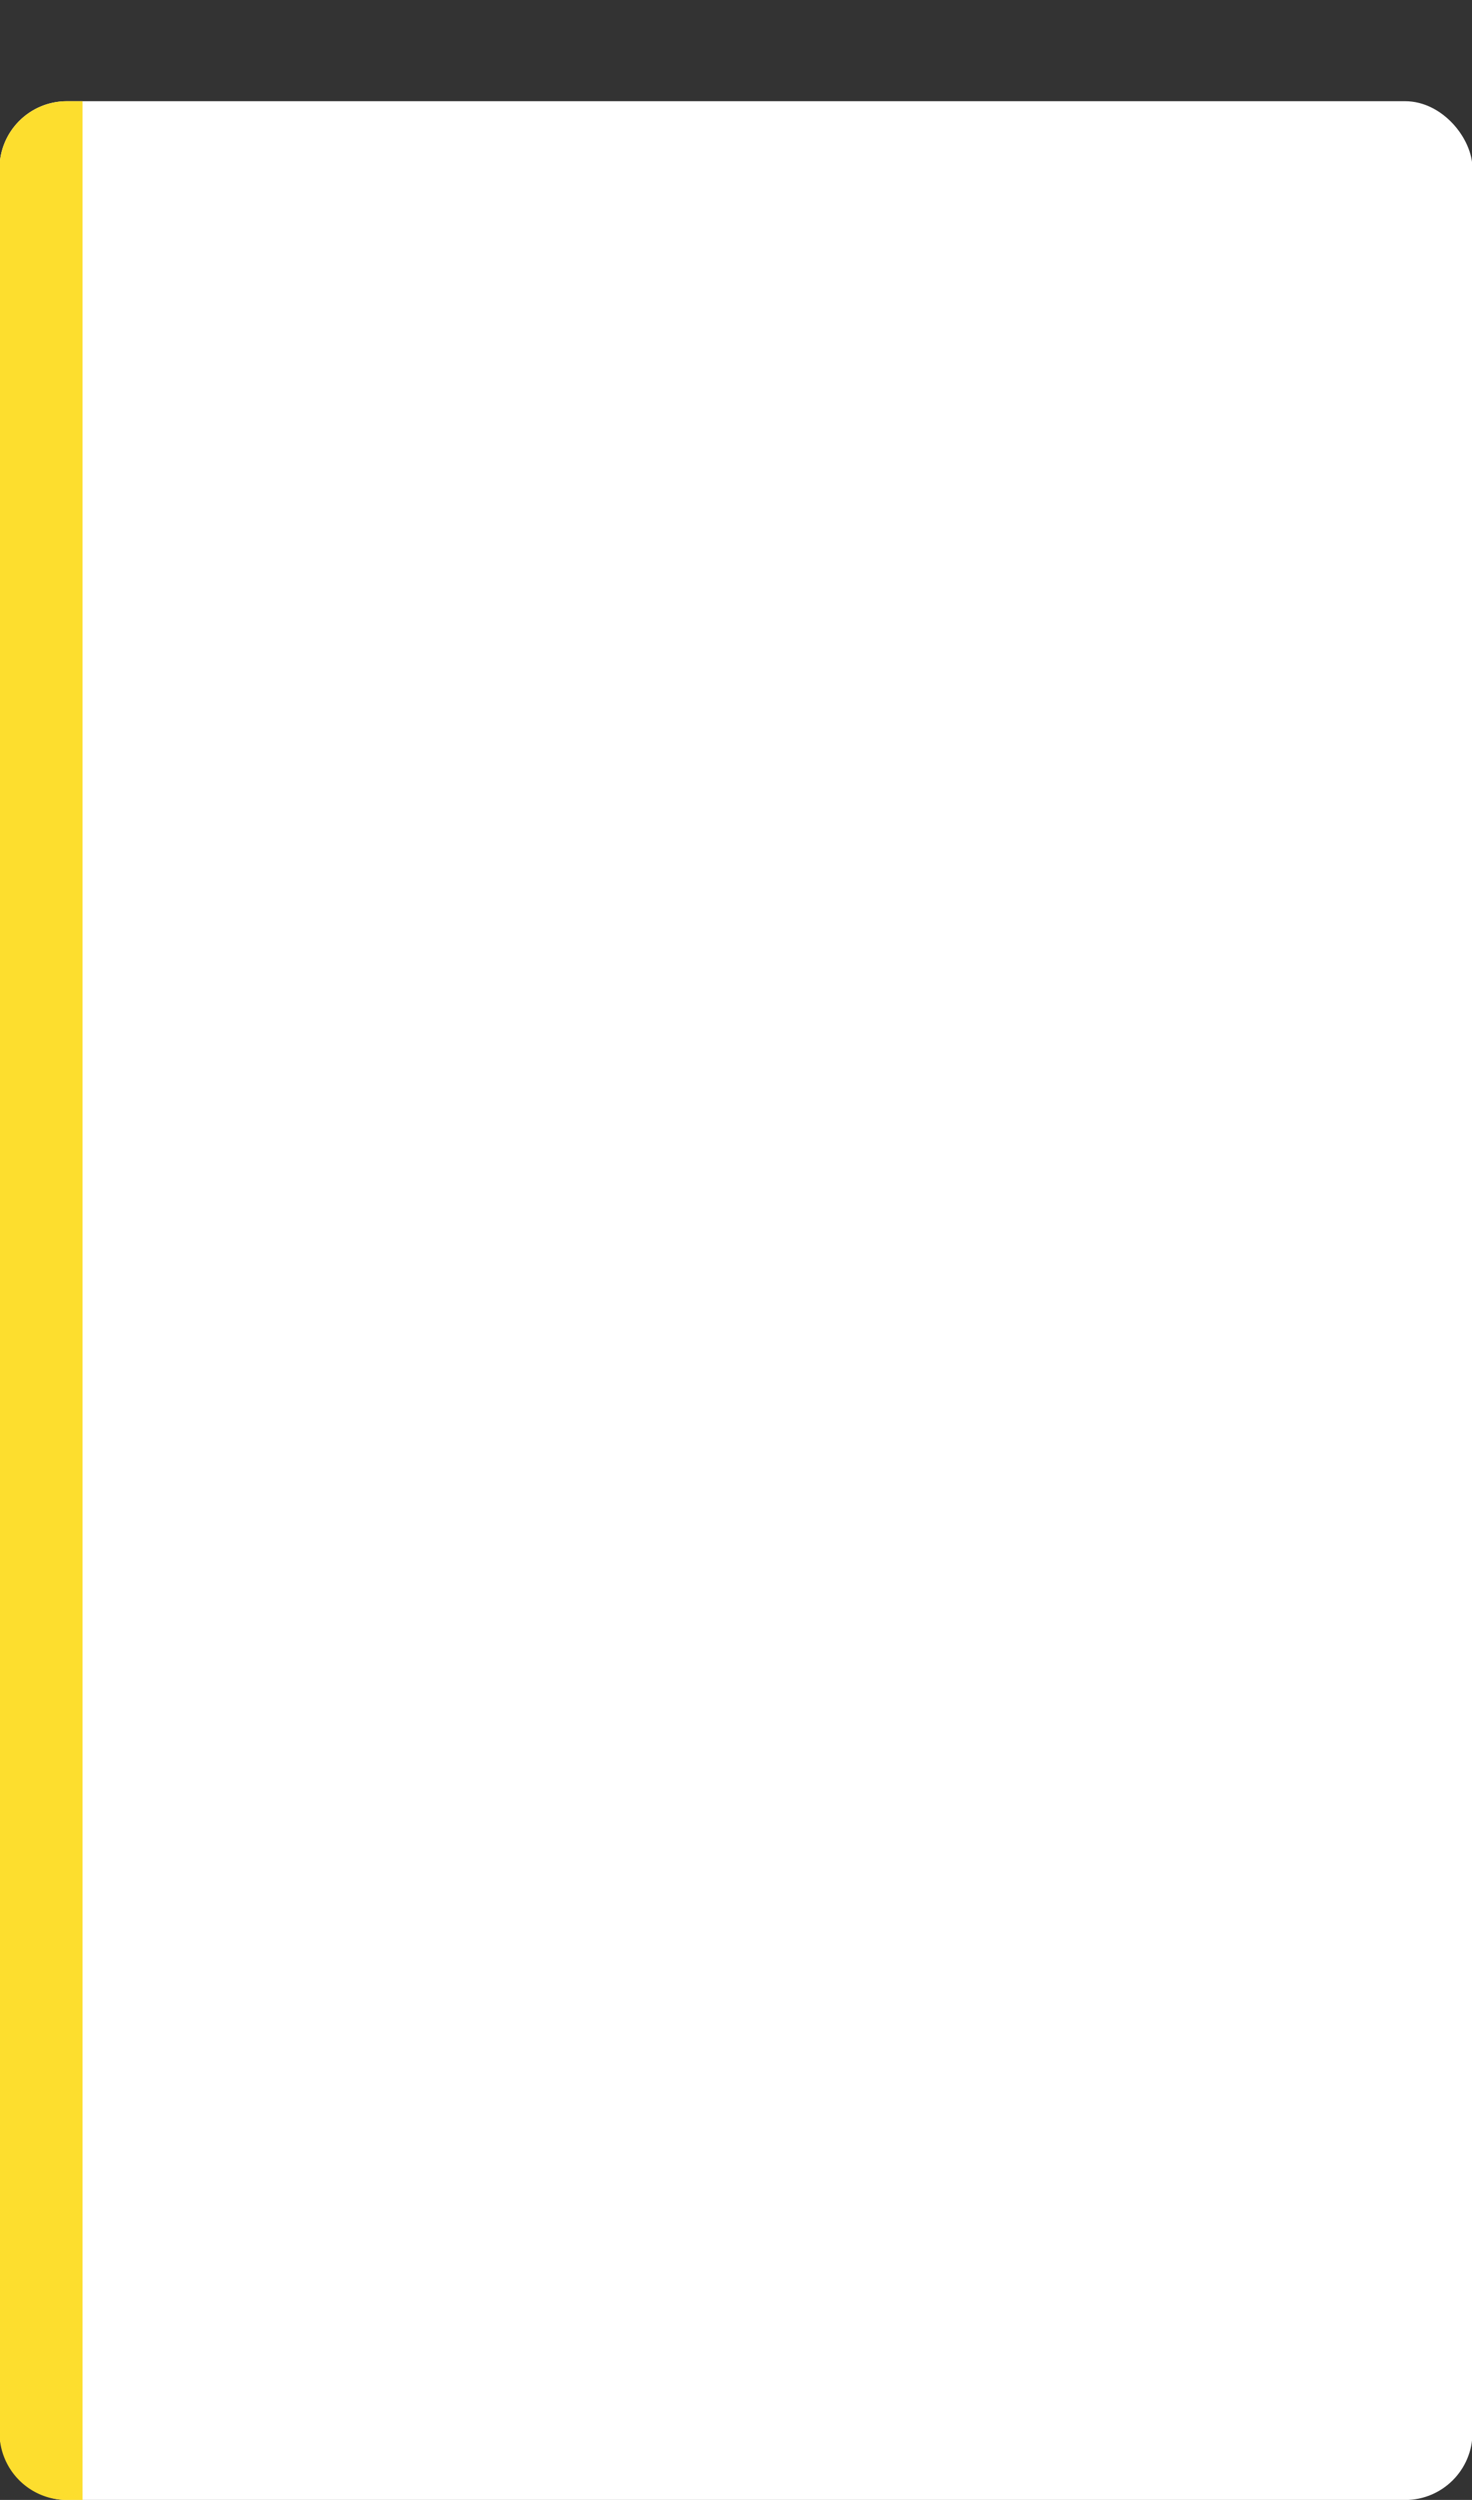 <svg id="e421db94-2bf0-4695-abf1-eae4ac0ea4ab" data-name="Layer 1" xmlns="http://www.w3.org/2000/svg" viewBox="0 0 815.47 1384.29"><rect x="0" y="0" width="815.47" height="1384.29" fill="#333333" stroke="none"/><defs><style>.ab8a5428-54f2-44fa-8c28-66c76aeef457{fill:#fff;}.a400f66a-a6c4-4101-9757-4a693c490d4c{fill:#FDDE2E;}</style></defs><title>artboard 1</title><rect class="ab8a5428-54f2-44fa-8c28-66c76aeef457" x="-0.265" y="56.039" width="816" height="1328.3" rx="37.3"/><path class="a400f66a-a6c4-4101-9757-4a693c490d4c" d="M45.735,1384.339h-8.7a37.3,37.3,0,0,1-37.3-37.3v-1253.7a37.3,37.3,0,0,1,37.3-37.3h8.7Z"/></svg>
